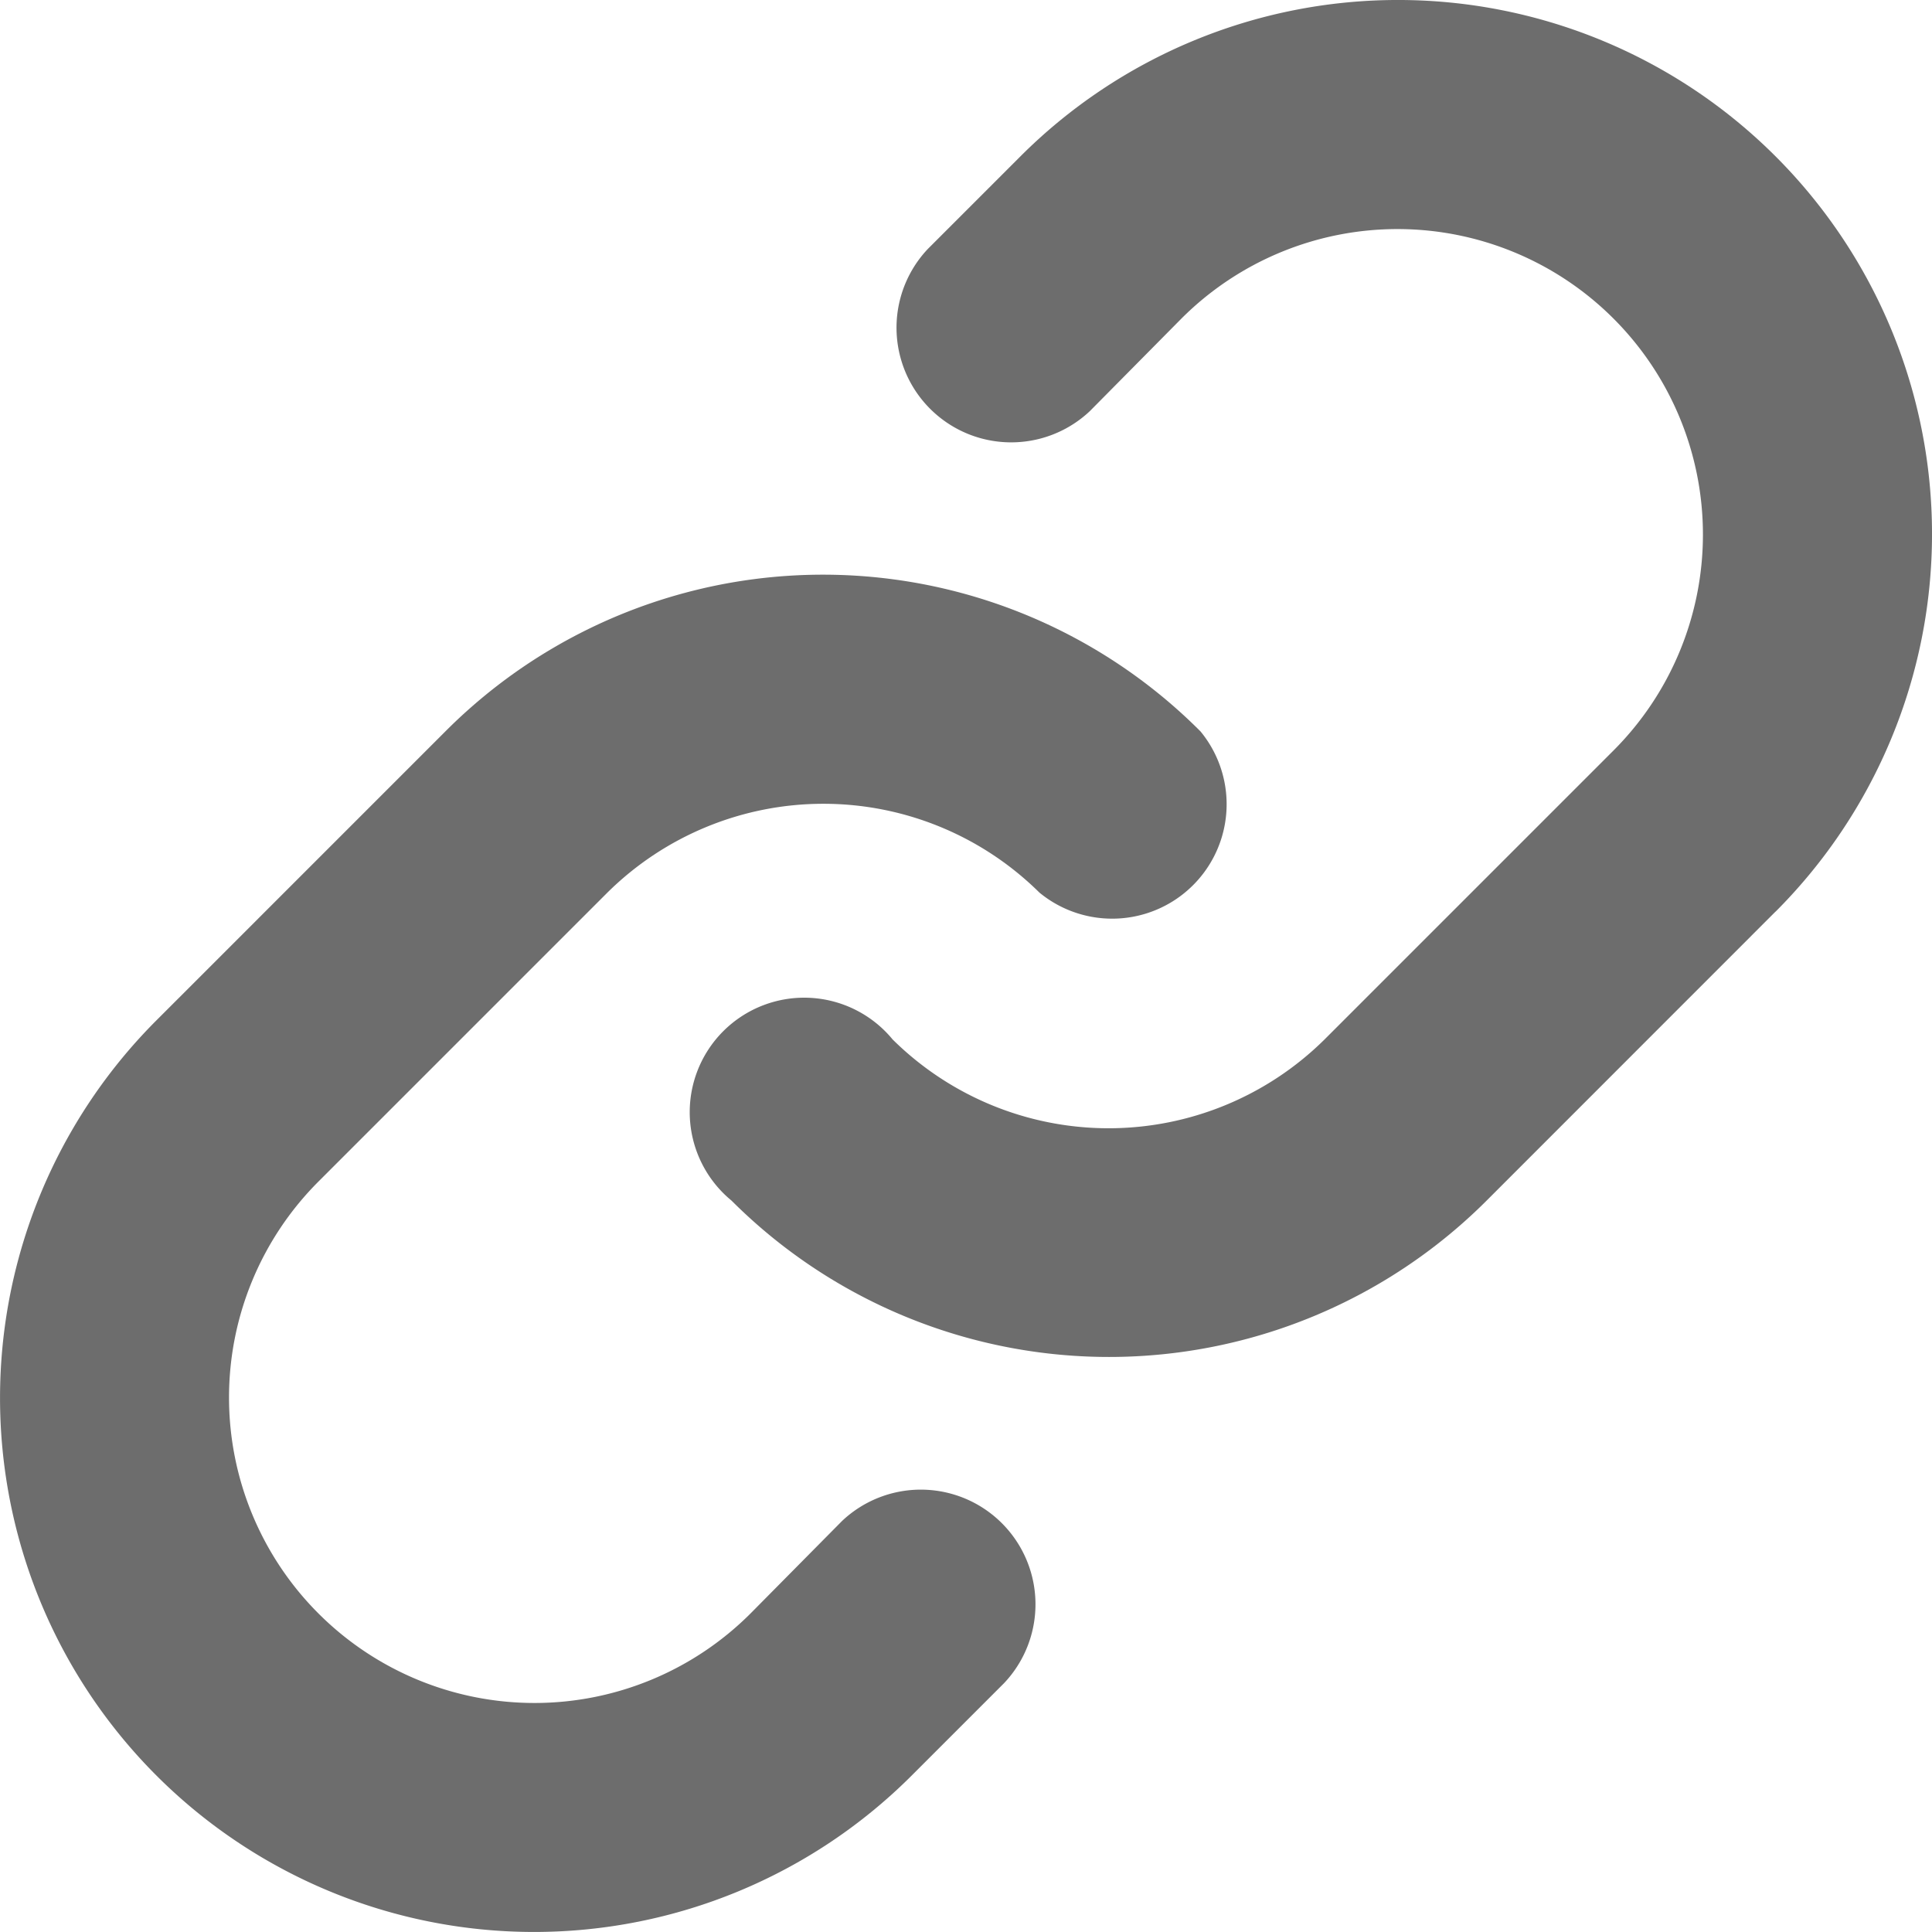 <svg xmlns="http://www.w3.org/2000/svg" fill="none" viewBox="0 0 20 20">
  <g clip-path="url(#a)">
    <path fill="#6D6D6D" d="m18.38 9.437-2.99 2.991a5.528 5.528 0 0 1-7.818 0A1.185 1.185 0 1 1 9.24 10.76a3.178 3.178 0 0 0 4.472 0l2.99-2.99a3.162 3.162 0 1 0-4.471-4.473l-.948.958a1.187 1.187 0 0 1-1.678-1.678l.958-.958a5.528 5.528 0 1 1 7.818 7.818Zm-9.663 6.308-.948.958a3.162 3.162 0 1 1-4.472-4.472L6.288 9.24a3.179 3.179 0 0 1 4.472 0 1.185 1.185 0 0 0 1.668-1.668 5.519 5.519 0 0 0-7.818 0l-2.99 2.99a5.528 5.528 0 1 0 7.817 7.819l.958-.958a1.187 1.187 0 0 0-1.678-1.678Z"/>
  </g>
  <defs>
    <clipPath id="a">
      <path fill="#fff" d="M0 0h20v20H0z"/>
    </clipPath>
  </defs>
</svg>
